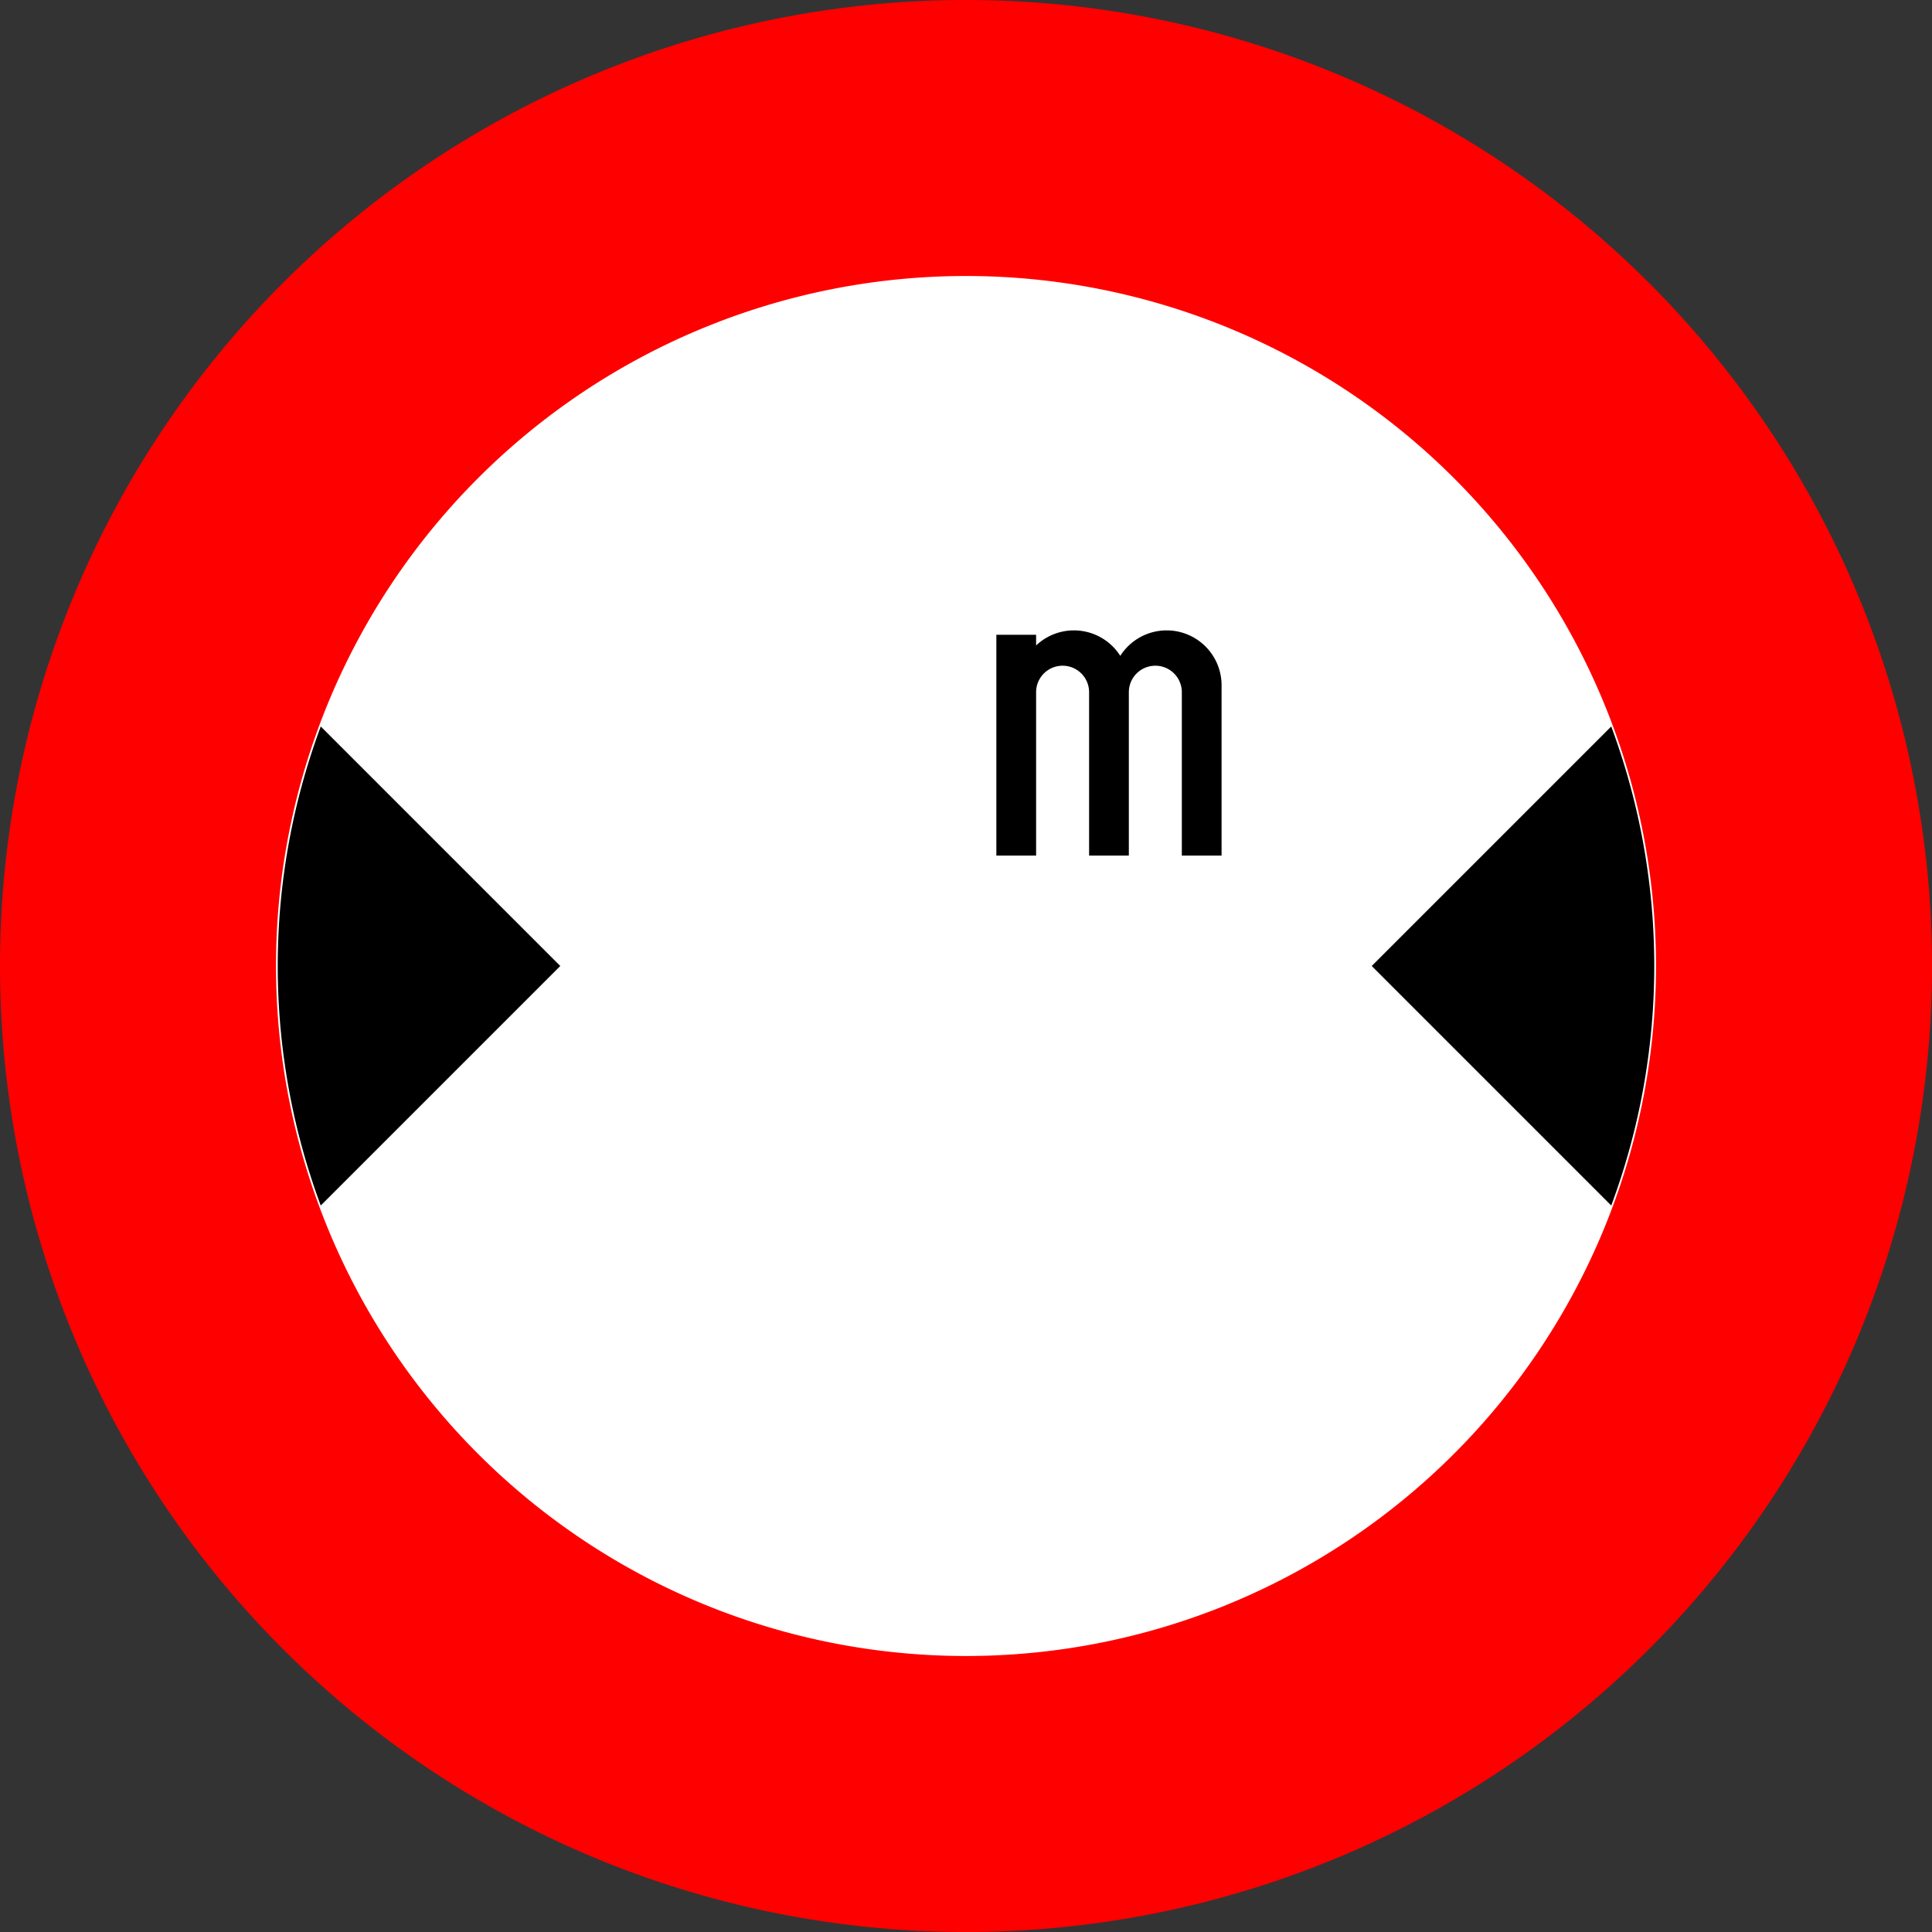 <?xml version="1.0" encoding="UTF-8"?>
<!DOCTYPE svg PUBLIC '-//W3C//DTD SVG 1.0//EN' 'http://www.w3.org/TR/2001/REC-SVG-20010904/DTD/svg10.dtd'>
<svg xmlns:xlink="http://www.w3.org/1999/xlink" xmlns="http://www.w3.org/2000/svg" width="700" height="700">
<rect width="100%" height="100%" fill="#333333" stroke="none"/>
<!--Gegenereerd door de SIMaD-toepassing (http://www.dlw.be).-->
<g style="stroke:none;fill-rule:evenodd;" transform="matrix(1,0,0,-1,0,700)">
<path d=" M700 350 A350 350 0 0 1 0 350 A350 350 0 0 1 700 350 Z" style="fill:rgb(255,0,0);" />
<path d=" M600 350 A250 250 0 0 1 100 350 A250 250 0 0 1 600 350 Z" style="fill:rgb(255,255,255);" />
<path d=" M361 390 L375.4 390 L375.4 449.2 A9.6 9.6 0 1 0 394.6 449.2 L394.6 390 L409 390 L409 449.2 A9.6 9.6 0 1 0 428.2 449.2 L428.2 390 L442.6 390 L442.6 451.7 A19.9 19.9 0 0 1 405.901 462.368 L405.899 462.368 A19.9 19.9 0 0 1 375.403 466.136 L375.4 466.14 L375.4 470 L361 470 Z" style="fill:rgb(0,0,0);" />
<path d=" M203 350 L116.218 436.785 A249.37 249.37 0 0 1 116.218 263.215 L116.21 263.21 Z" style="fill:rgb(0,0,0);" />
<path d=" M497 350 L583.782 436.785 A249.37 249.37 0 0 0 583.782 263.215 L583.79 263.21 Z" style="fill:rgb(0,0,0);" />
</g>
</svg>
